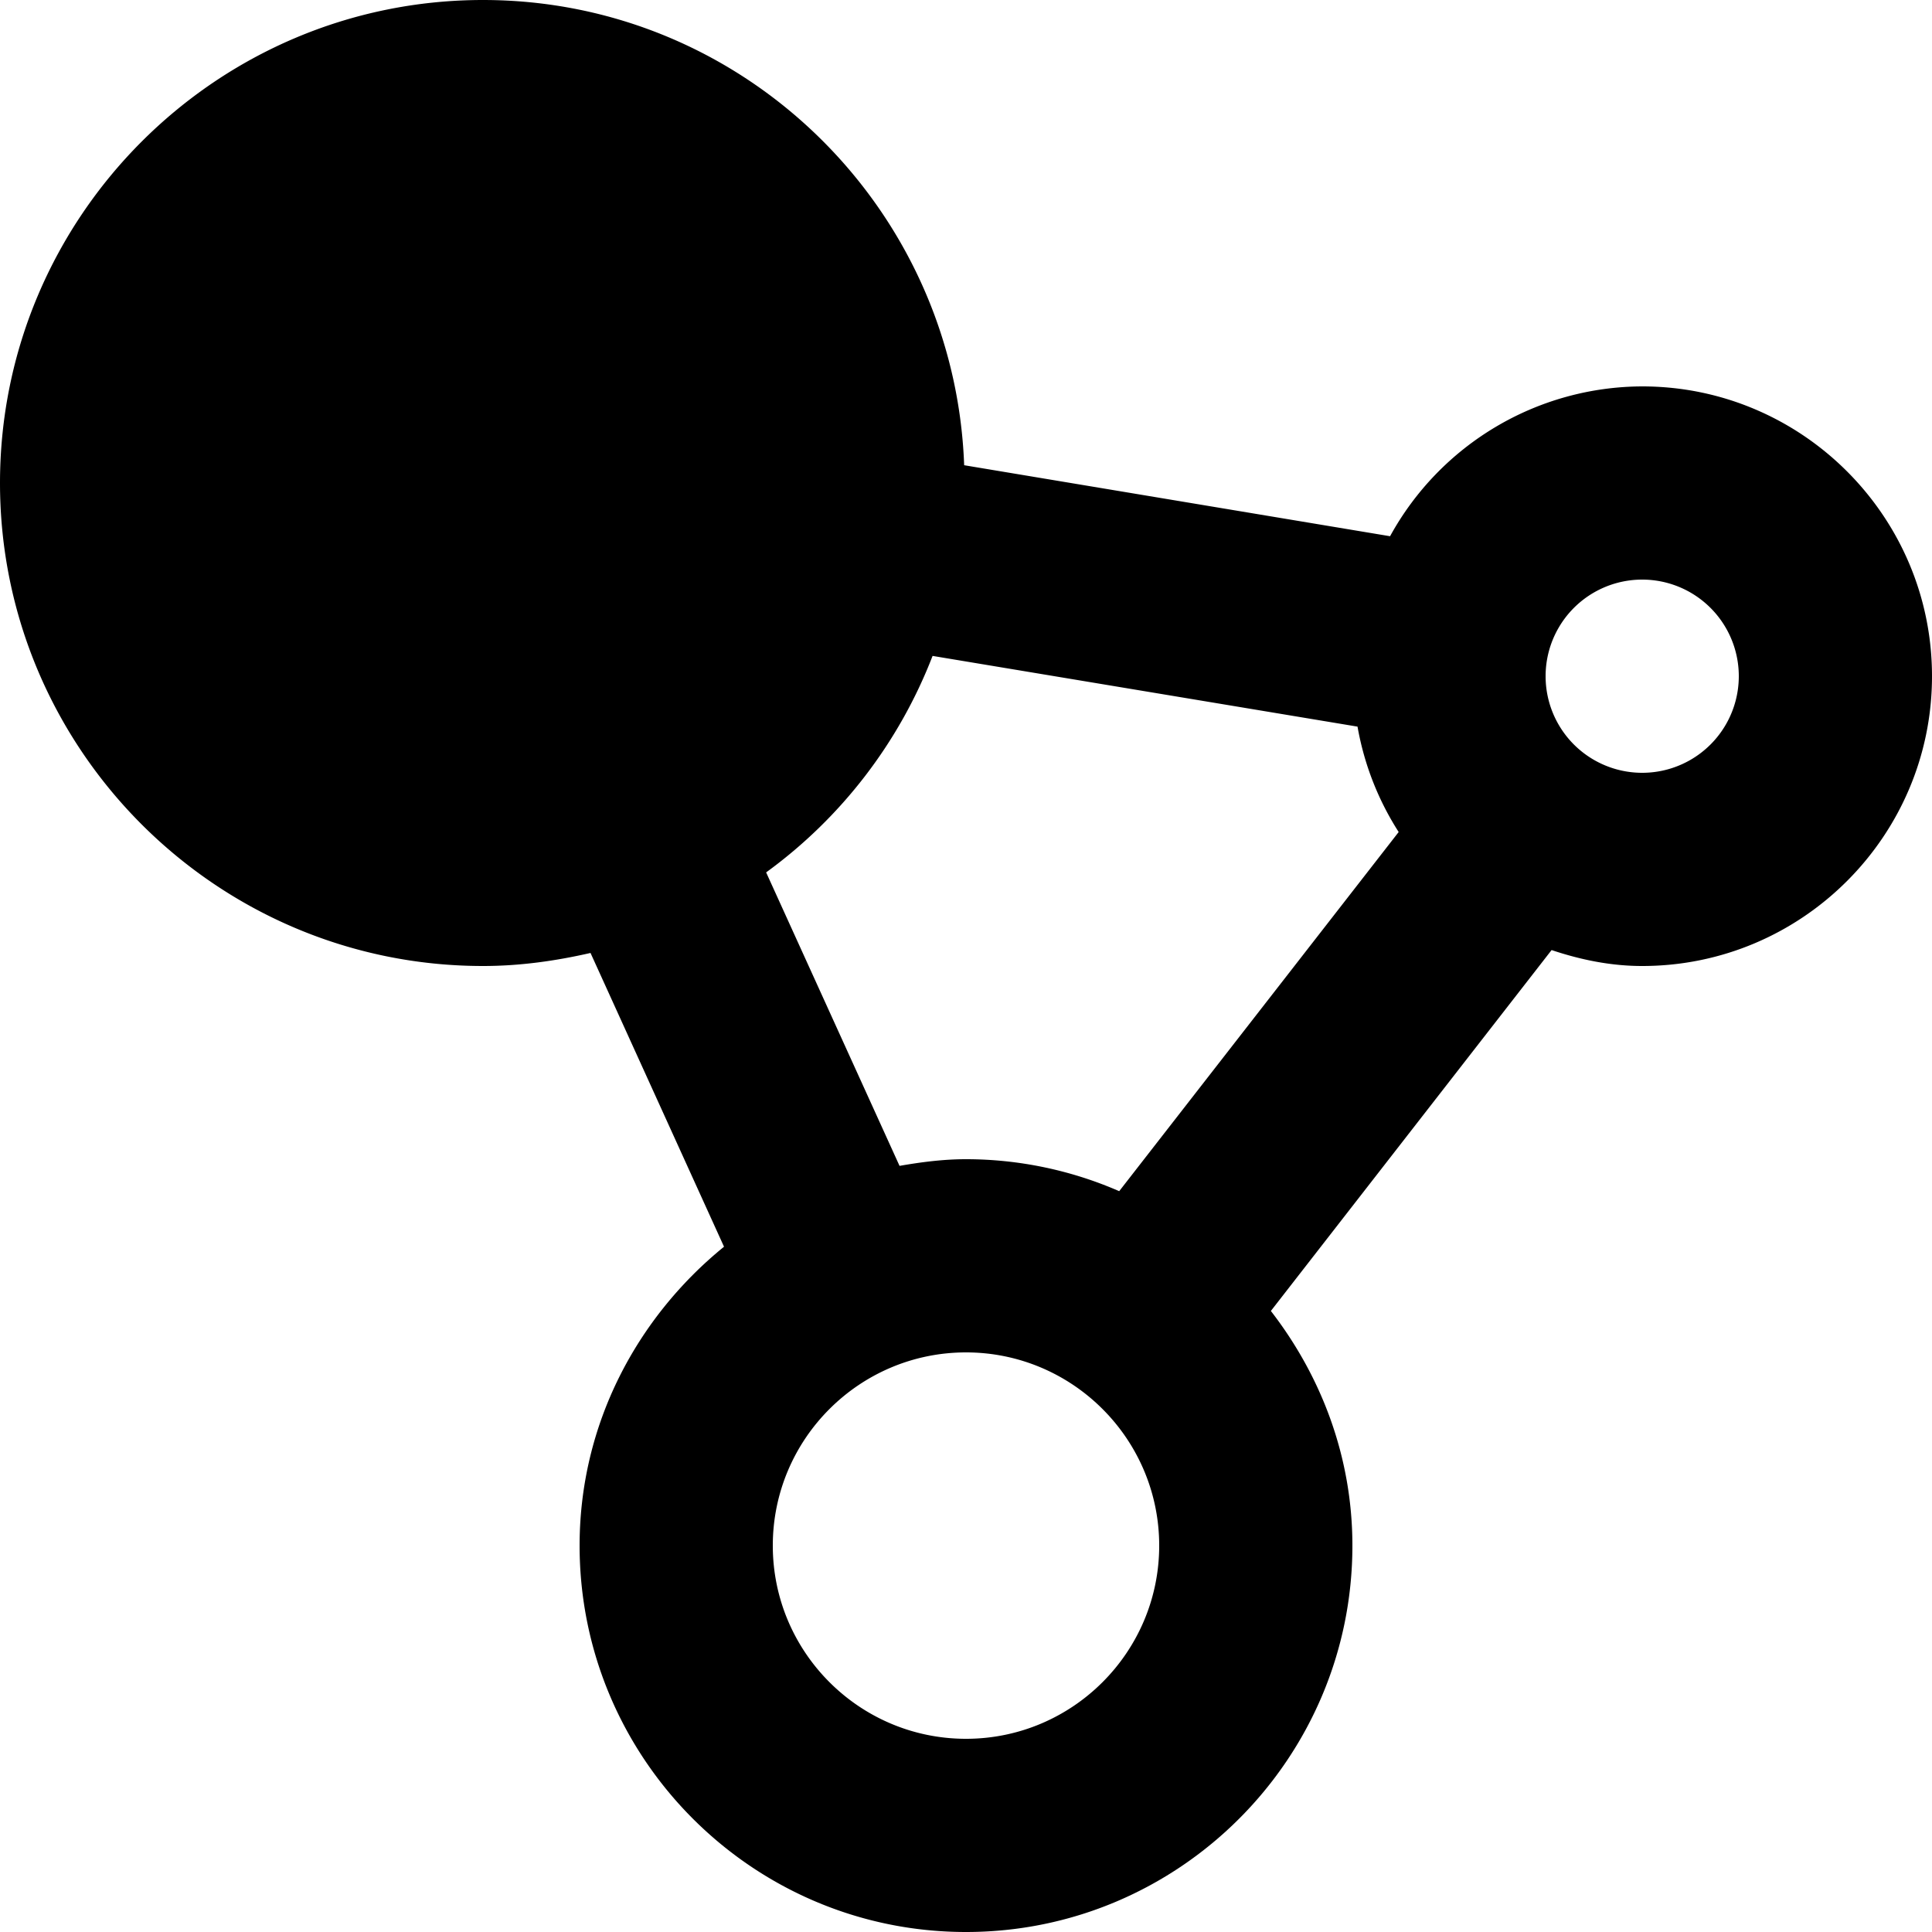 <svg xmlns="http://www.w3.org/2000/svg" viewBox="0 0 20 20"><circle cx="5" cy="5" r="4" fill="currentColor"/><path d="M17 4a2.988 2.988 0 0 0-2.61 1.551l-4.409-.735C9.883 2.146 7.694 0 5 0 2.243 0 0 2.243 0 5s2.243 5 5 5c.384 0 .754-.053 1.113-.135l1.382 3.041C6.591 13.641 6 14.747 6 16c0 2.206 1.794 4 4 4s4-1.794 4-4c0-.918-.322-1.754-.844-2.429l2.906-3.736c.296.099.608.165.938.165 1.654 0 3-1.346 3-3s-1.346-3-3-3zm0 4a1 1 0 1 1 0-2 1 1 0 0 1 0 2zm-7 10c-1.103 0-2-.897-2-2s.897-2 2-2 2 .897 2 2-.897 2-2 2zM7.931 9.031A5 5 0 0 0 9.654 6.79l4.399.732c.07.397.217.765.426 1.091l-2.893 3.718A3.974 3.974 0 0 0 10 12c-.236 0-.464.03-.688.069L7.931 9.031zM2 5c0-1.654 1.346-3 3-3s3 1.346 3 3-1.346 3-3 3-3-1.346-3-3z"/></svg>